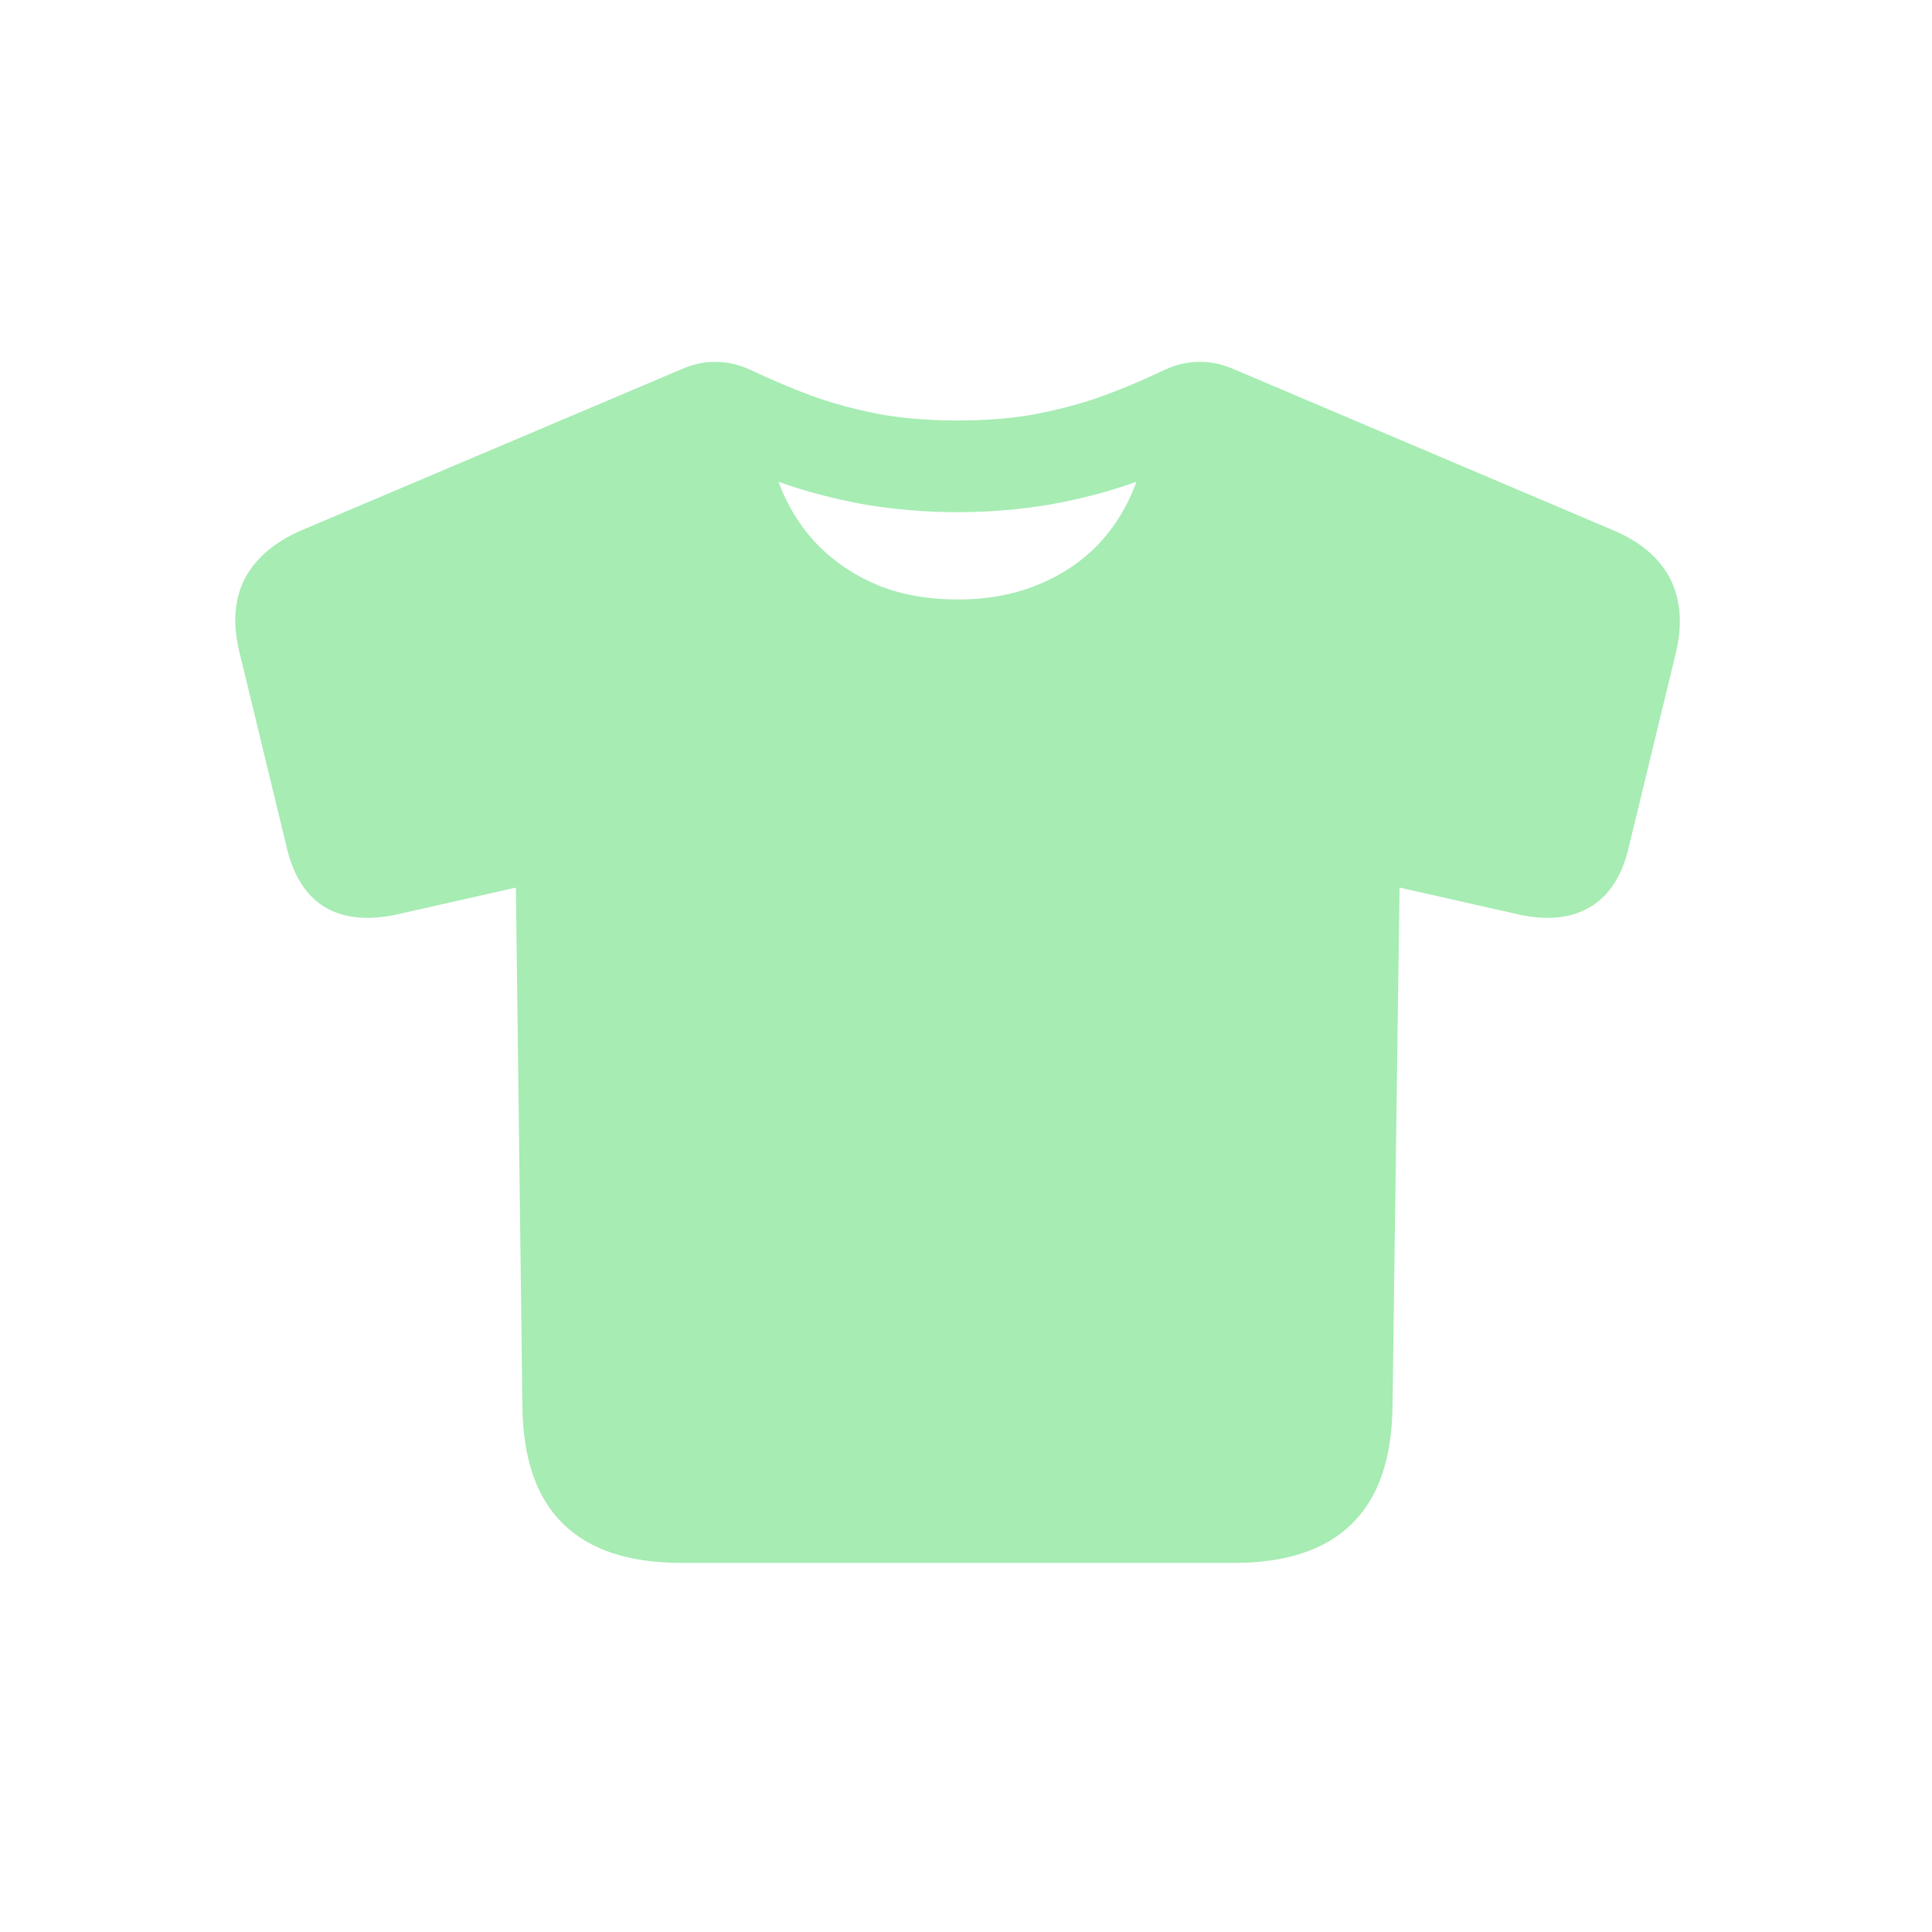 <svg width="40" height="40" viewBox="0 0 40 40" fill="none" xmlns="http://www.w3.org/2000/svg">
<path d="M14.107 32.358H25.55C26.629 32.358 27.441 32.088 27.988 31.549C28.534 31.017 28.815 30.213 28.83 29.134L28.976 18.376L31.458 18.937C32.057 19.064 32.551 19.008 32.94 18.769C33.33 18.529 33.592 18.114 33.726 17.522L34.703 13.49C34.838 12.899 34.793 12.39 34.569 11.963C34.344 11.536 33.943 11.203 33.367 10.964L25.562 7.651C25.307 7.538 25.06 7.486 24.82 7.493C24.588 7.493 24.356 7.546 24.124 7.651C23.623 7.89 23.147 8.089 22.698 8.246C22.249 8.396 21.792 8.512 21.328 8.594C20.871 8.669 20.373 8.706 19.834 8.706C19.288 8.706 18.782 8.669 18.318 8.594C17.854 8.512 17.397 8.396 16.948 8.246C16.506 8.089 16.031 7.89 15.522 7.651C15.29 7.546 15.057 7.493 14.825 7.493C14.593 7.486 14.35 7.538 14.095 7.651L6.279 10.964C5.71 11.203 5.309 11.536 5.077 11.963C4.853 12.39 4.812 12.899 4.954 13.49L5.931 17.522C6.066 18.114 6.324 18.529 6.706 18.769C7.095 19.008 7.593 19.064 8.199 18.937L10.681 18.376L10.816 29.134C10.831 30.213 11.112 31.017 11.658 31.549C12.205 32.088 13.021 32.358 14.107 32.358ZM19.834 12.412C19.22 12.412 18.67 12.315 18.183 12.12C17.697 11.918 17.277 11.637 16.925 11.278C16.574 10.911 16.304 10.477 16.117 9.975C16.686 10.178 17.285 10.335 17.914 10.447C18.543 10.552 19.183 10.604 19.834 10.604C20.471 10.604 21.103 10.552 21.732 10.447C22.361 10.335 22.96 10.178 23.529 9.975C23.349 10.47 23.087 10.9 22.743 11.267C22.398 11.626 21.979 11.907 21.485 12.109C20.991 12.311 20.441 12.412 19.834 12.412Z" fill="#A6ECB3"/>
</svg>
